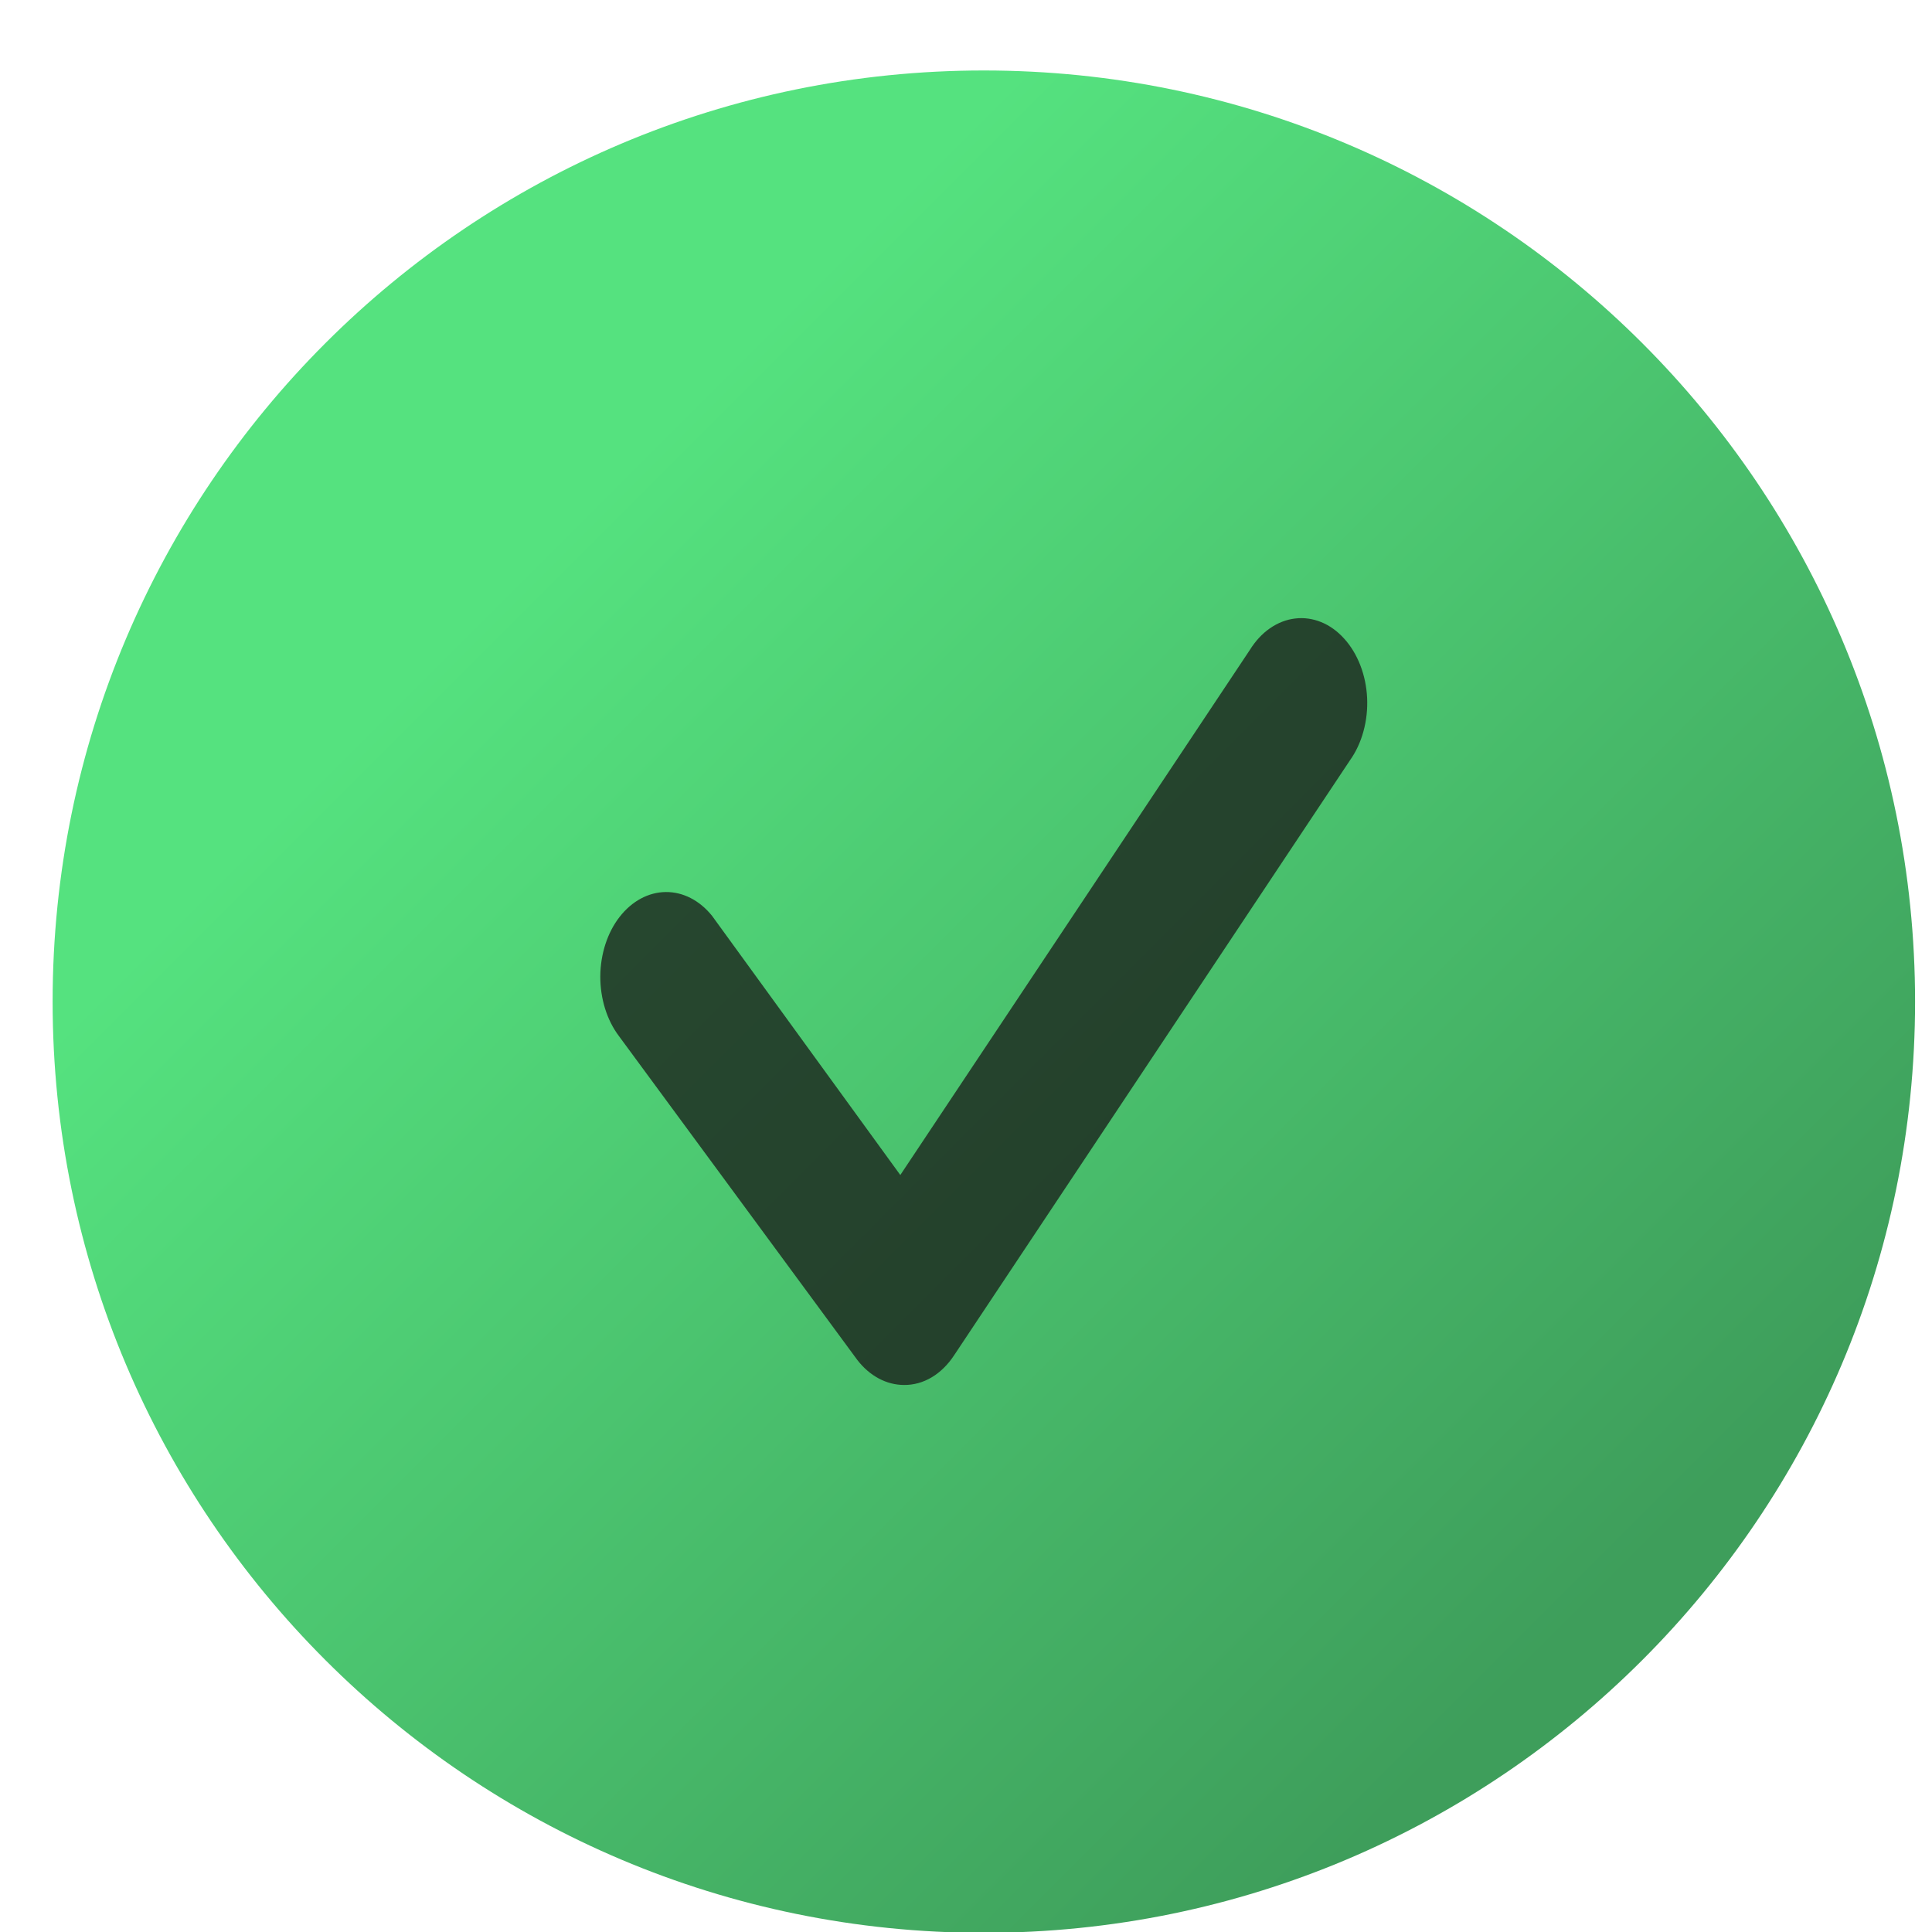 <svg width="21" height="21" viewBox="0 0 21 21" fill="none" xmlns="http://www.w3.org/2000/svg">
<path d="M10.694 21.009C16.284 21.009 20.816 16.477 20.816 10.887C20.816 5.297 16.284 0.766 10.694 0.766C5.104 0.766 0.572 5.297 0.572 10.887C0.572 16.477 5.104 21.009 10.694 21.009Z" fill="url(#paint0_linear_923_1081)"/>
<path d="M9.827 15.054C9.637 15.054 9.454 14.957 9.32 14.784L6.727 11.261C6.596 11.087 6.524 10.854 6.525 10.611C6.527 10.369 6.602 10.137 6.735 9.966C6.868 9.795 7.048 9.698 7.236 9.696C7.424 9.694 7.605 9.787 7.74 9.955L9.786 12.772L13.585 7.065C13.645 6.968 13.719 6.888 13.804 6.829C13.888 6.771 13.981 6.734 14.077 6.723C14.173 6.711 14.269 6.725 14.361 6.762C14.452 6.799 14.537 6.86 14.61 6.941C14.683 7.021 14.743 7.12 14.786 7.231C14.829 7.342 14.854 7.462 14.86 7.586C14.866 7.709 14.852 7.833 14.82 7.95C14.788 8.067 14.738 8.174 14.673 8.265L10.371 14.731C10.304 14.833 10.221 14.915 10.127 14.971C10.033 15.027 9.93 15.055 9.827 15.054Z" fill="#181817" fill-opacity="0.75"/>
<defs>
<linearGradient id="paint0_linear_923_1081" x1="0.572" y1="0.766" x2="20.816" y2="21.009" gradientUnits="userSpaceOnUse">
<stop offset="0.259" stop-color="#55E27F"/>
<stop offset="0.827" stop-color="#3E9E5B"/>
</linearGradient>
</defs>
</svg>
